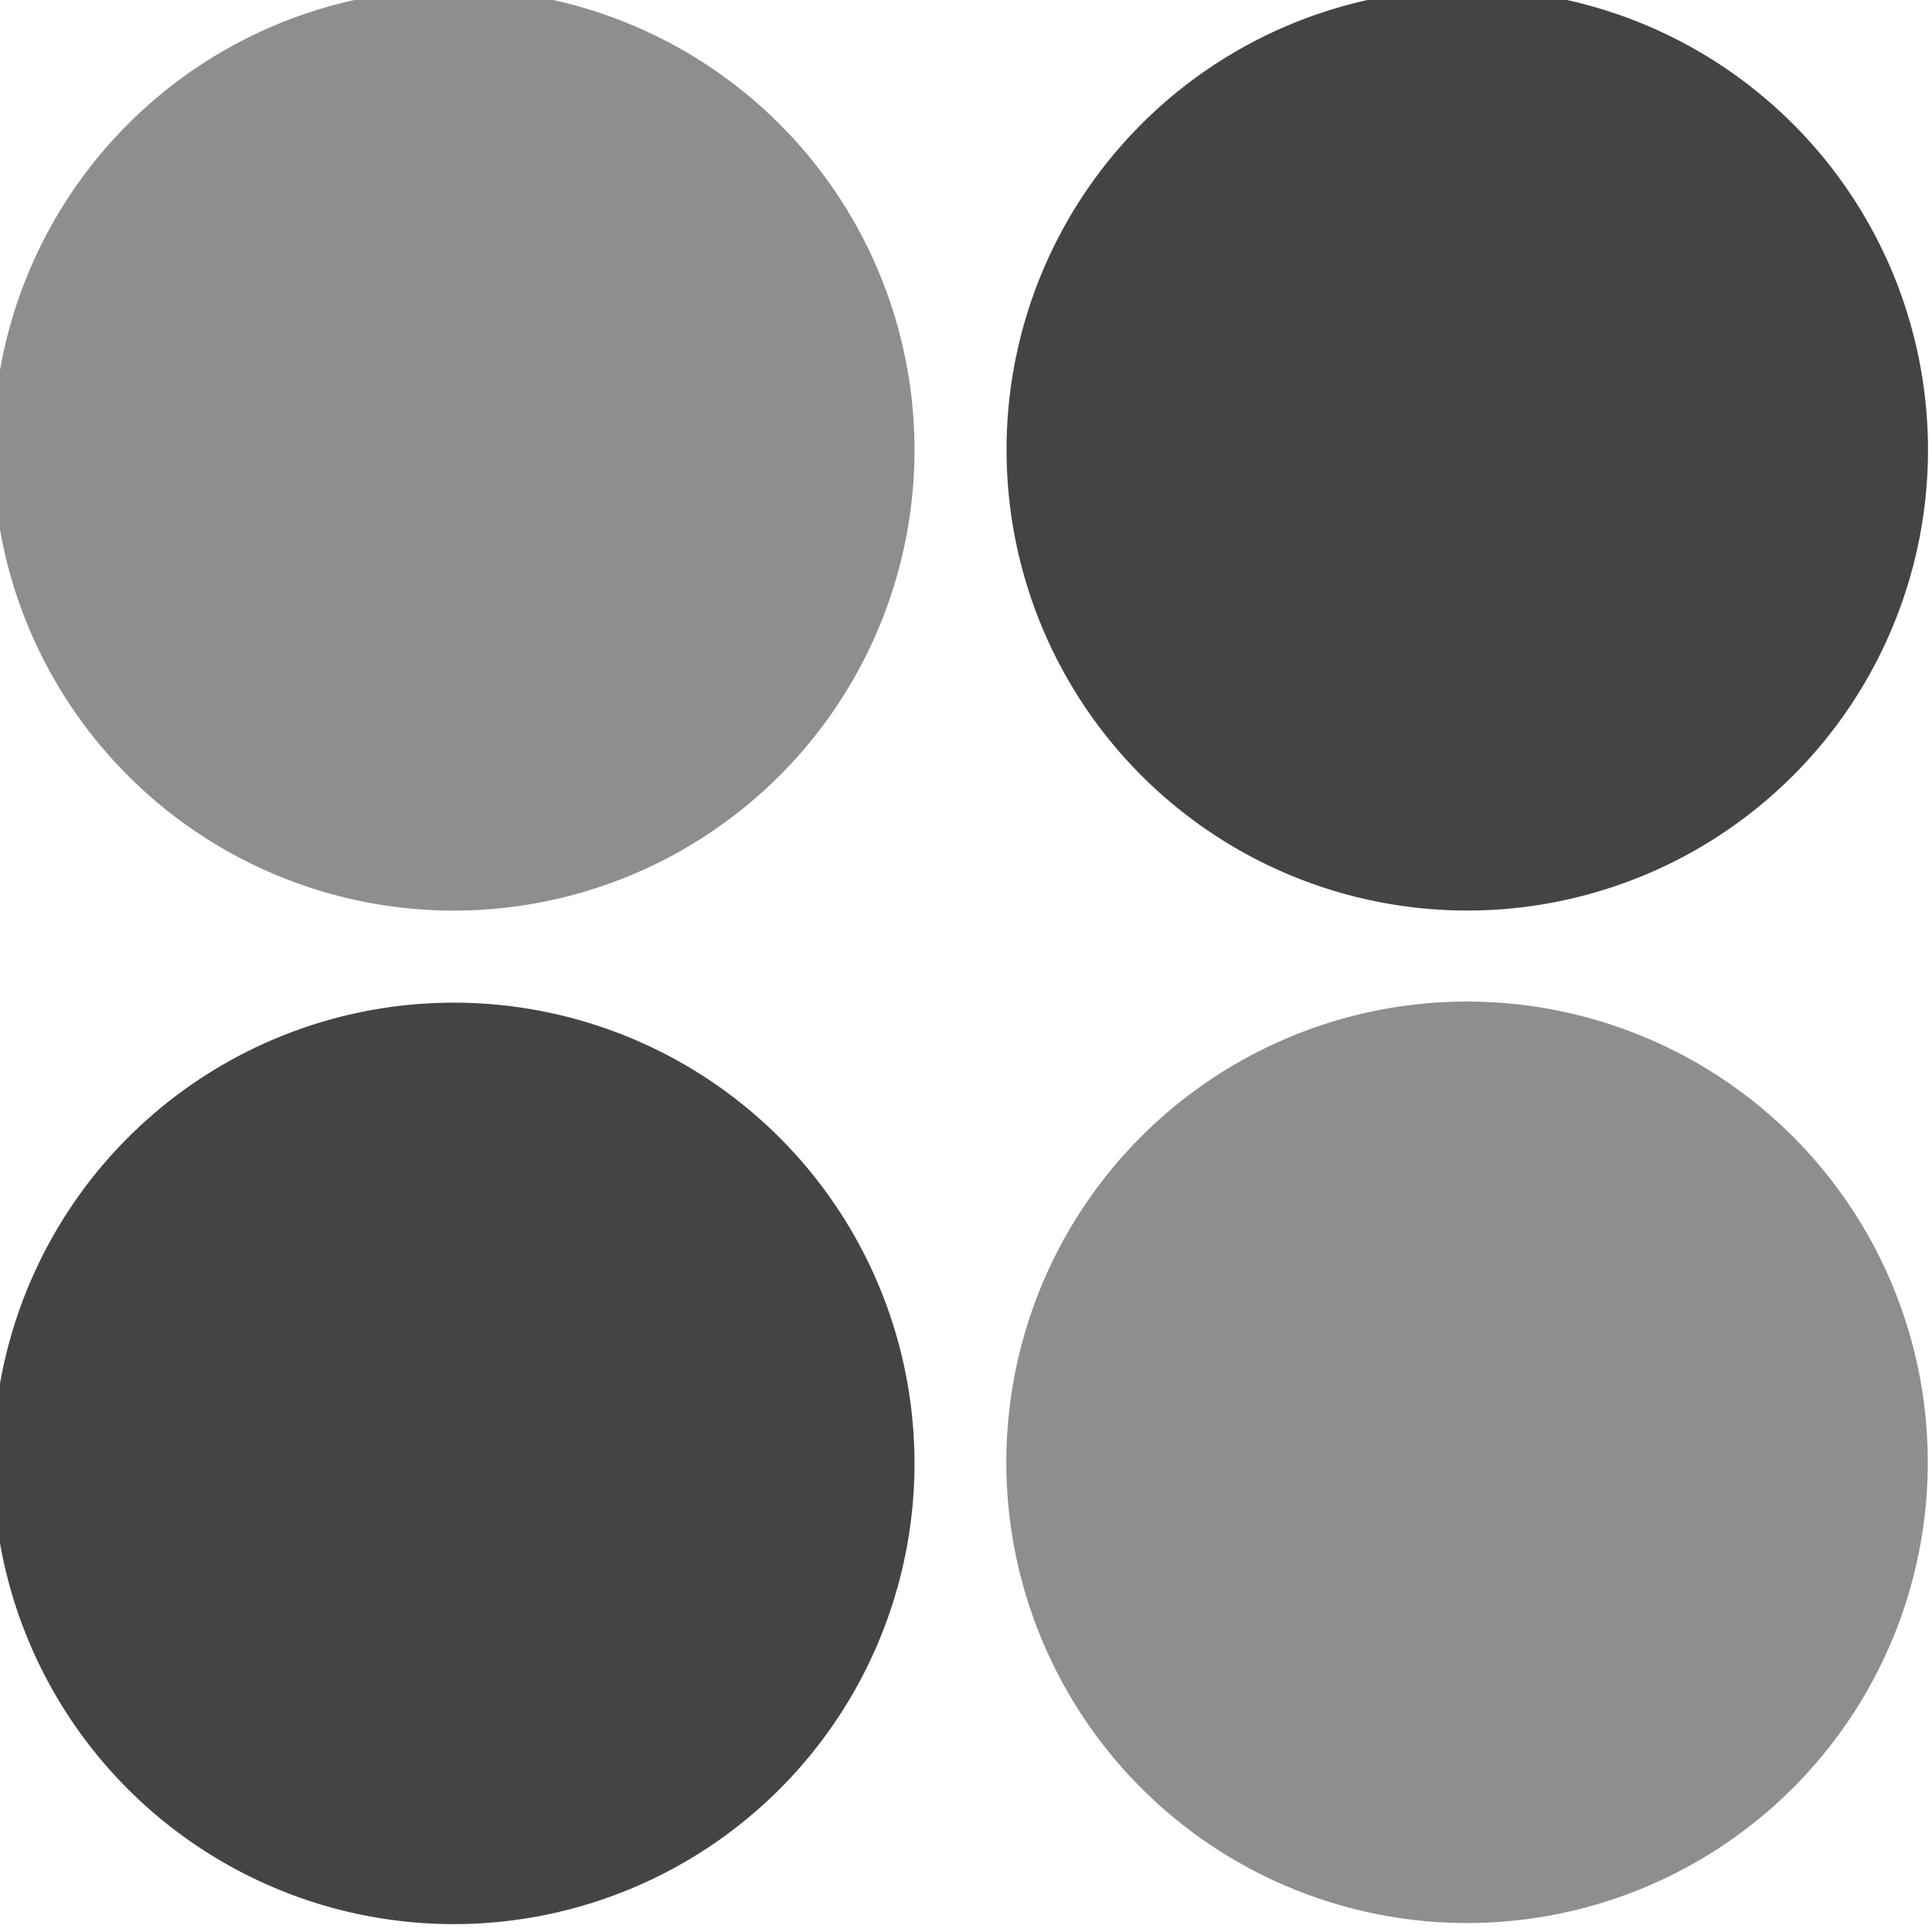<svg height="16" width="16" xmlns="http://www.w3.org/2000/svg">
  <g fill="#444" transform="matrix(-.294 0 0 -.294 37.905 79.793)">
    <path d="m100.581 230.328a12.978 12.978 0 0 1 -25.955 0 12.978 12.978 0 1 1 25.955 0z" opacity=".6"/>
    <path d="m129.124 258.846a12.978 12.978 0 0 1 -25.955 0 12.978 12.978 0 1 1 25.955 0z" opacity=".6"/>
    <path d="m129.124 230.297a12.978 12.978 0 0 1 -25.955 0 12.978 12.978 0 1 1 25.955 0z"/>
    <path d="m100.575 258.848a12.978 12.978 0 0 1 -25.955 0 12.978 12.978 0 1 1 25.955 0z"/>
  </g>
</svg>
